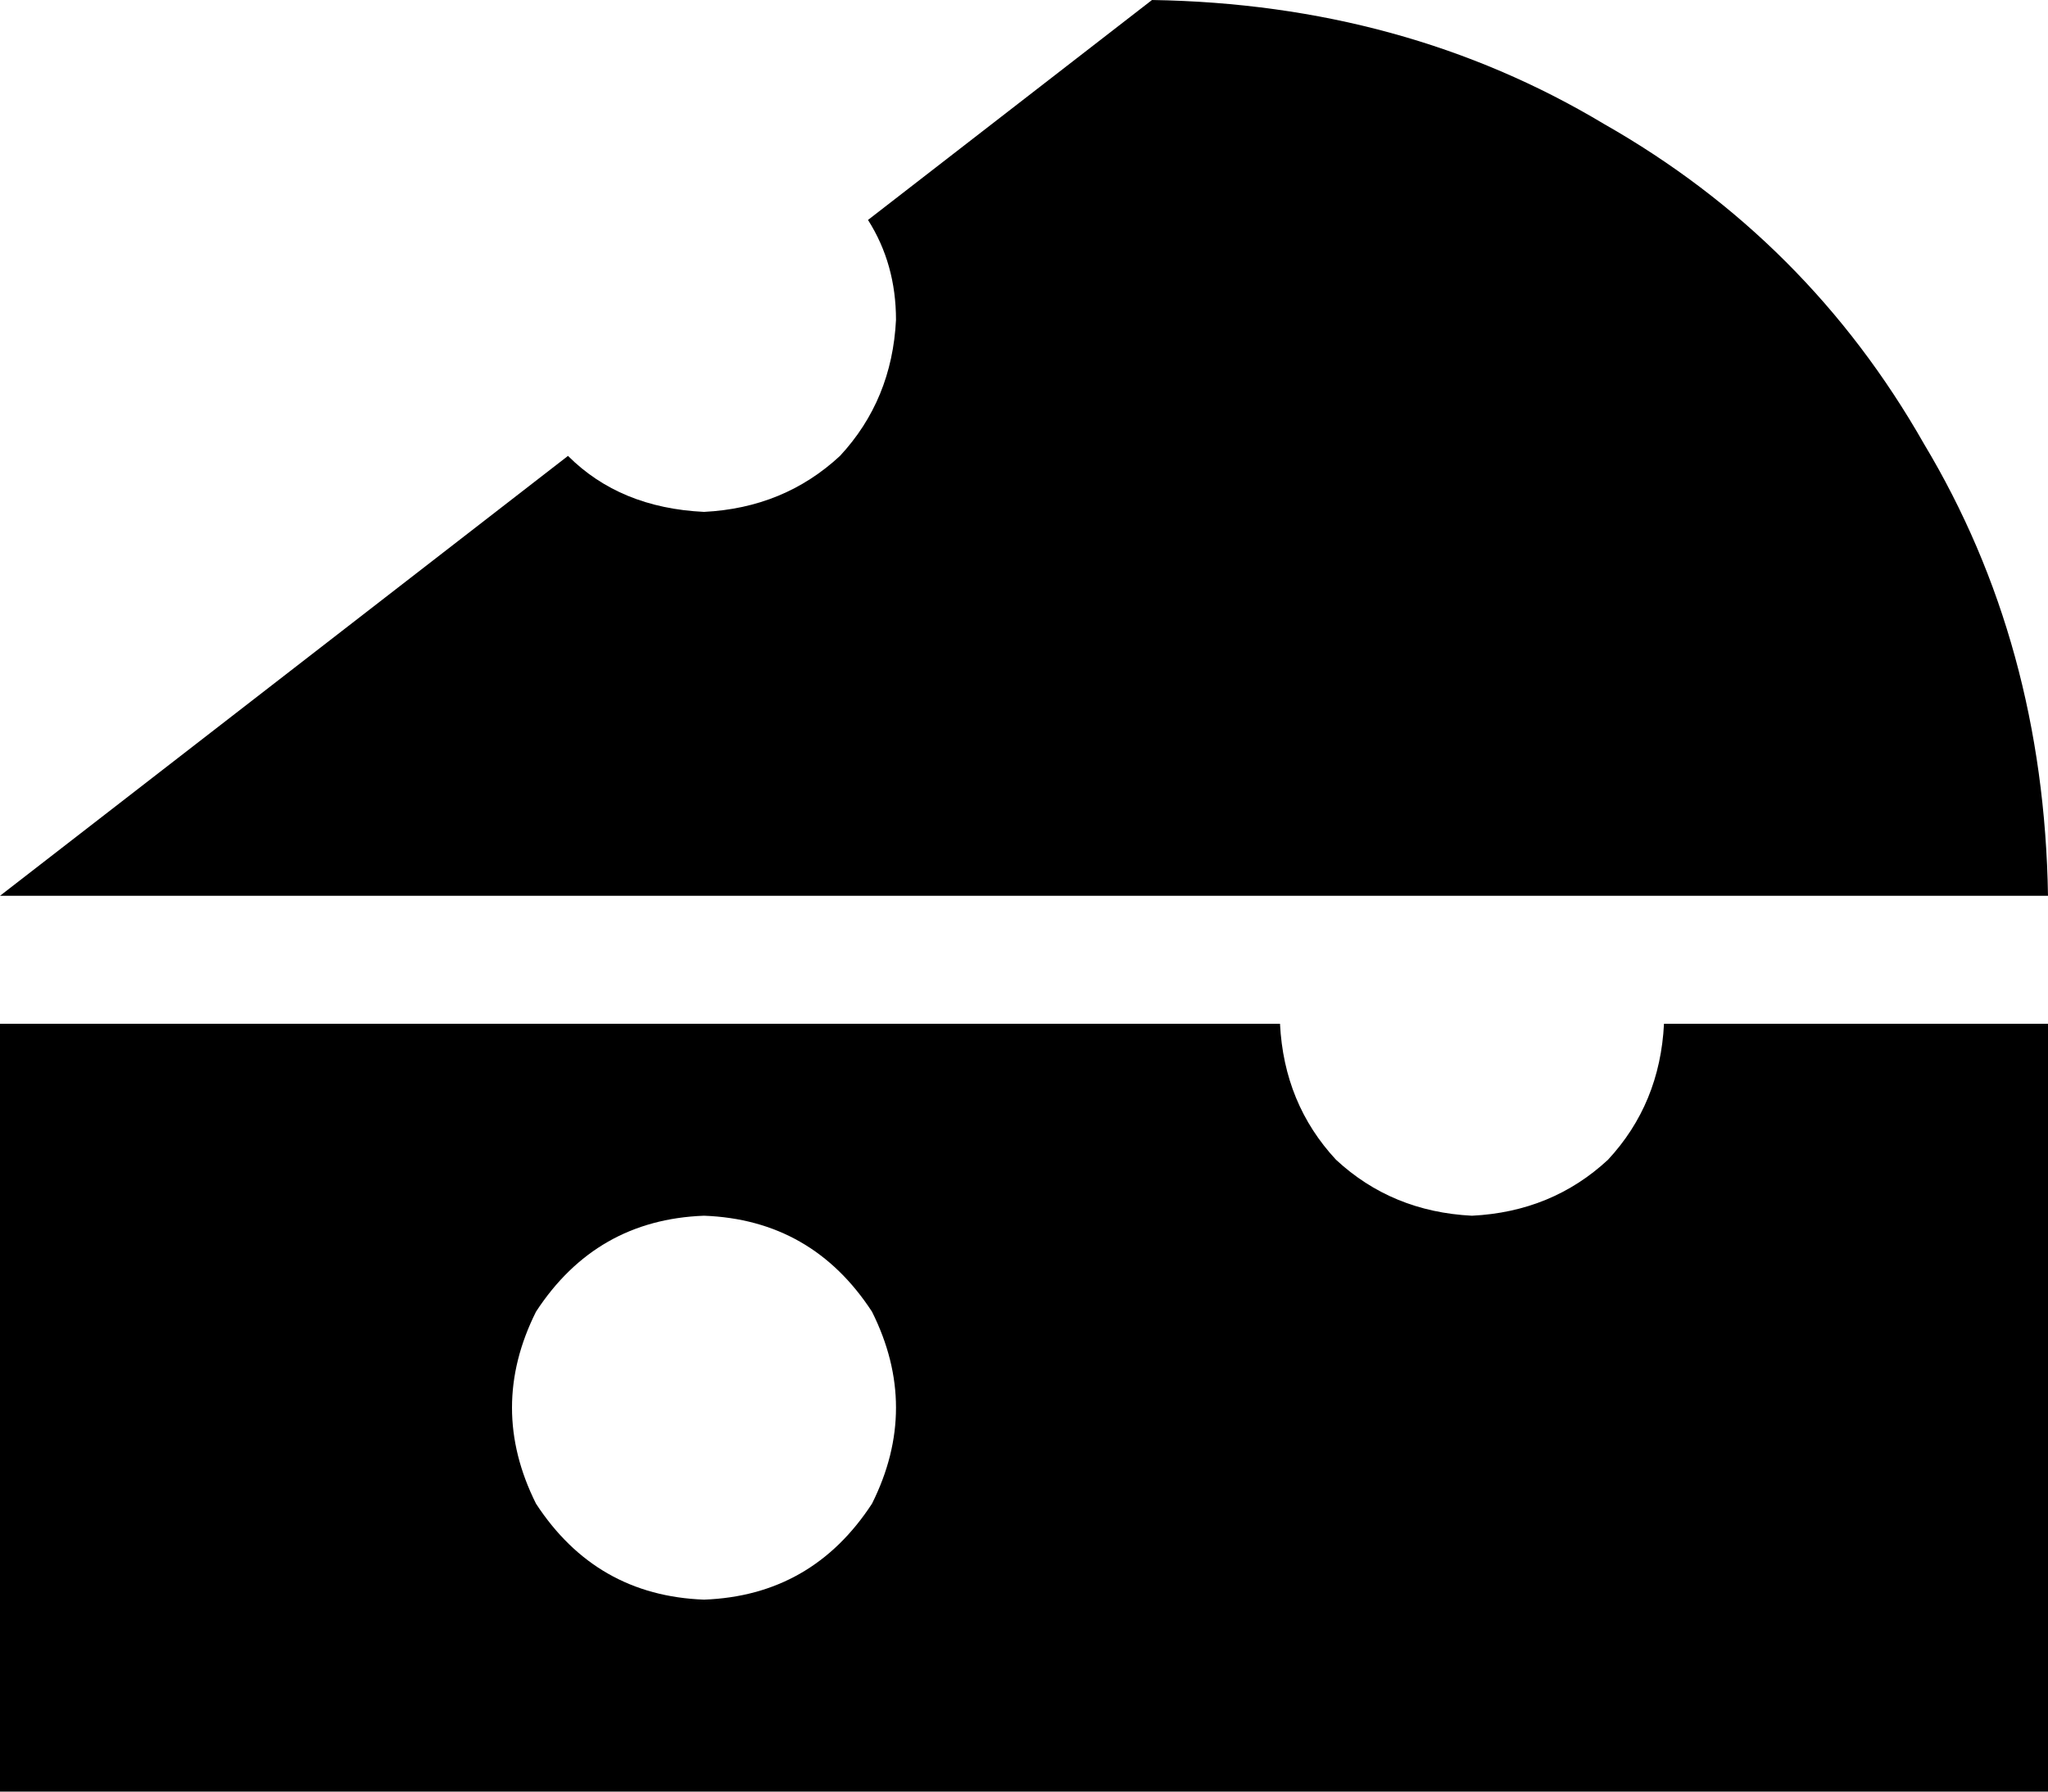 <svg viewBox="0 0 512 448">
  <path
    d="M 142 114 L 0 224 L 512 224 Q 511 161 481 111 Q 452 60 401 31 Q 351 1 288 0 L 217 55 Q 224 66 224 80 Q 223 100 210 114 Q 196 127 176 128 Q 155 127 142 114 L 142 114 Z M 416 256 Q 415 276 402 290 L 402 290 Q 388 303 368 304 Q 348 303 334 290 Q 321 276 320 256 L 0 256 L 0 448 L 512 448 L 512 256 L 416 256 L 416 256 Z M 176 304 Q 203 305 218 328 Q 230 352 218 376 Q 203 399 176 400 Q 149 399 134 376 Q 122 352 134 328 Q 149 305 176 304 L 176 304 Z"
  />
</svg>